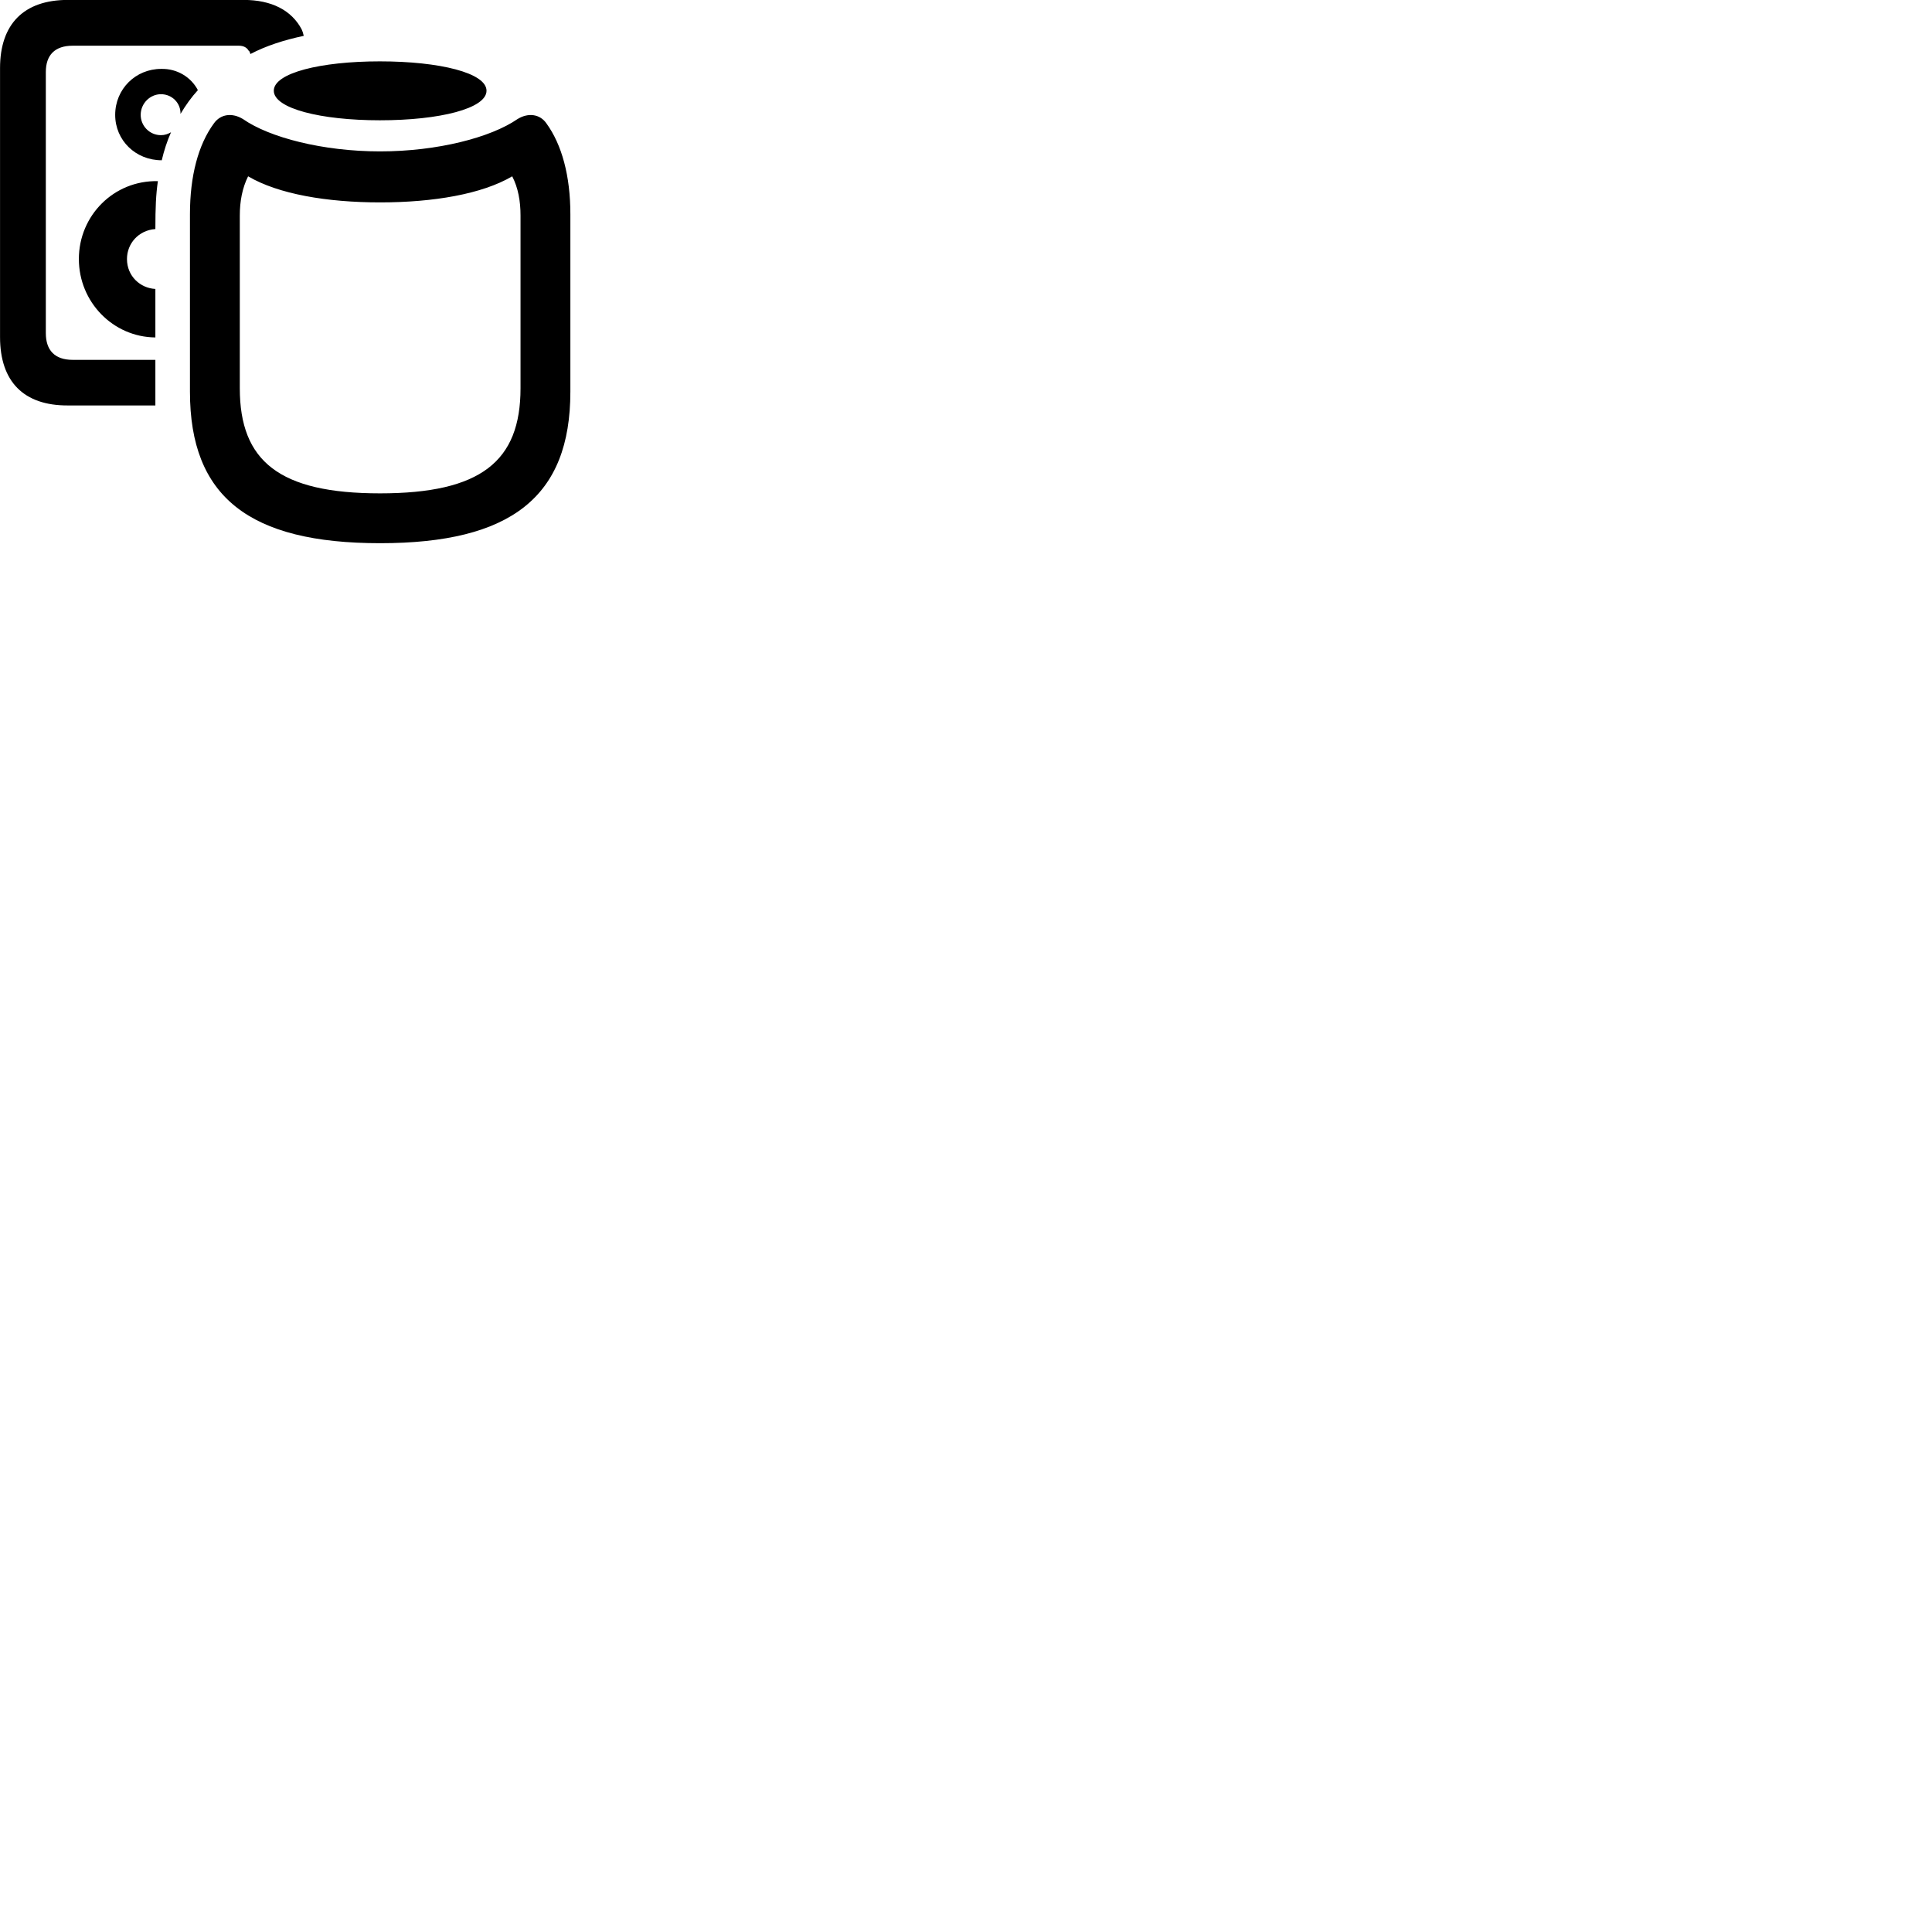 
        <svg xmlns="http://www.w3.org/2000/svg" viewBox="0 0 100 100">
            <path d="M3.512 20.986H8.042V18.626H3.762C2.832 18.626 2.372 18.126 2.372 17.246V3.726C2.372 2.856 2.832 2.366 3.762 2.366H12.362C12.612 2.366 12.782 2.466 12.872 2.626C12.922 2.646 12.922 2.706 12.962 2.796C13.762 2.376 14.682 2.076 15.722 1.856C15.692 1.716 15.652 1.596 15.612 1.516C15.092 0.536 14.062 -0.004 12.612 -0.004H3.512C1.232 -0.004 0.002 1.246 0.002 3.526V17.446C0.002 19.756 1.232 20.996 3.512 20.986ZM19.662 6.226C22.762 6.226 25.182 5.616 25.182 4.696C25.182 3.776 22.762 3.176 19.662 3.176C16.592 3.176 14.172 3.776 14.172 4.696C14.172 5.616 16.602 6.226 19.662 6.226ZM5.962 5.946C5.962 7.266 7.022 8.296 8.372 8.296C8.492 7.786 8.652 7.296 8.852 6.846C8.692 6.936 8.532 6.996 8.332 6.996C7.742 6.996 7.282 6.516 7.282 5.946C7.282 5.356 7.762 4.876 8.332 4.876C8.922 4.876 9.362 5.356 9.342 5.896C9.612 5.446 9.902 5.036 10.242 4.666C9.892 3.996 9.172 3.546 8.342 3.566C7.022 3.566 5.962 4.606 5.962 5.946ZM19.672 28.116C26.452 28.116 29.522 25.716 29.522 20.276V11.086C29.522 9.106 29.082 7.486 28.282 6.386C27.952 5.906 27.342 5.816 26.782 6.166C25.402 7.116 22.642 7.836 19.672 7.836C16.712 7.836 13.942 7.116 12.582 6.166C12.012 5.816 11.412 5.906 11.072 6.386C10.262 7.486 9.832 9.106 9.832 11.086V20.276C9.832 25.716 12.902 28.116 19.672 28.116ZM19.672 25.536C14.462 25.536 12.412 23.876 12.412 20.096V11.156C12.412 10.416 12.542 9.726 12.842 9.126C14.402 10.046 16.922 10.476 19.672 10.476C22.432 10.476 24.952 10.046 26.512 9.126C26.822 9.726 26.942 10.416 26.942 11.156V20.096C26.942 23.876 24.892 25.536 19.672 25.536ZM4.082 13.406C4.082 15.636 5.852 17.446 8.042 17.466V14.956C7.262 14.916 6.572 14.296 6.572 13.406C6.572 12.606 7.172 11.916 8.042 11.856C8.042 10.726 8.072 10.066 8.172 9.376C5.892 9.326 4.082 11.156 4.082 13.406Z" />
        </svg>
    